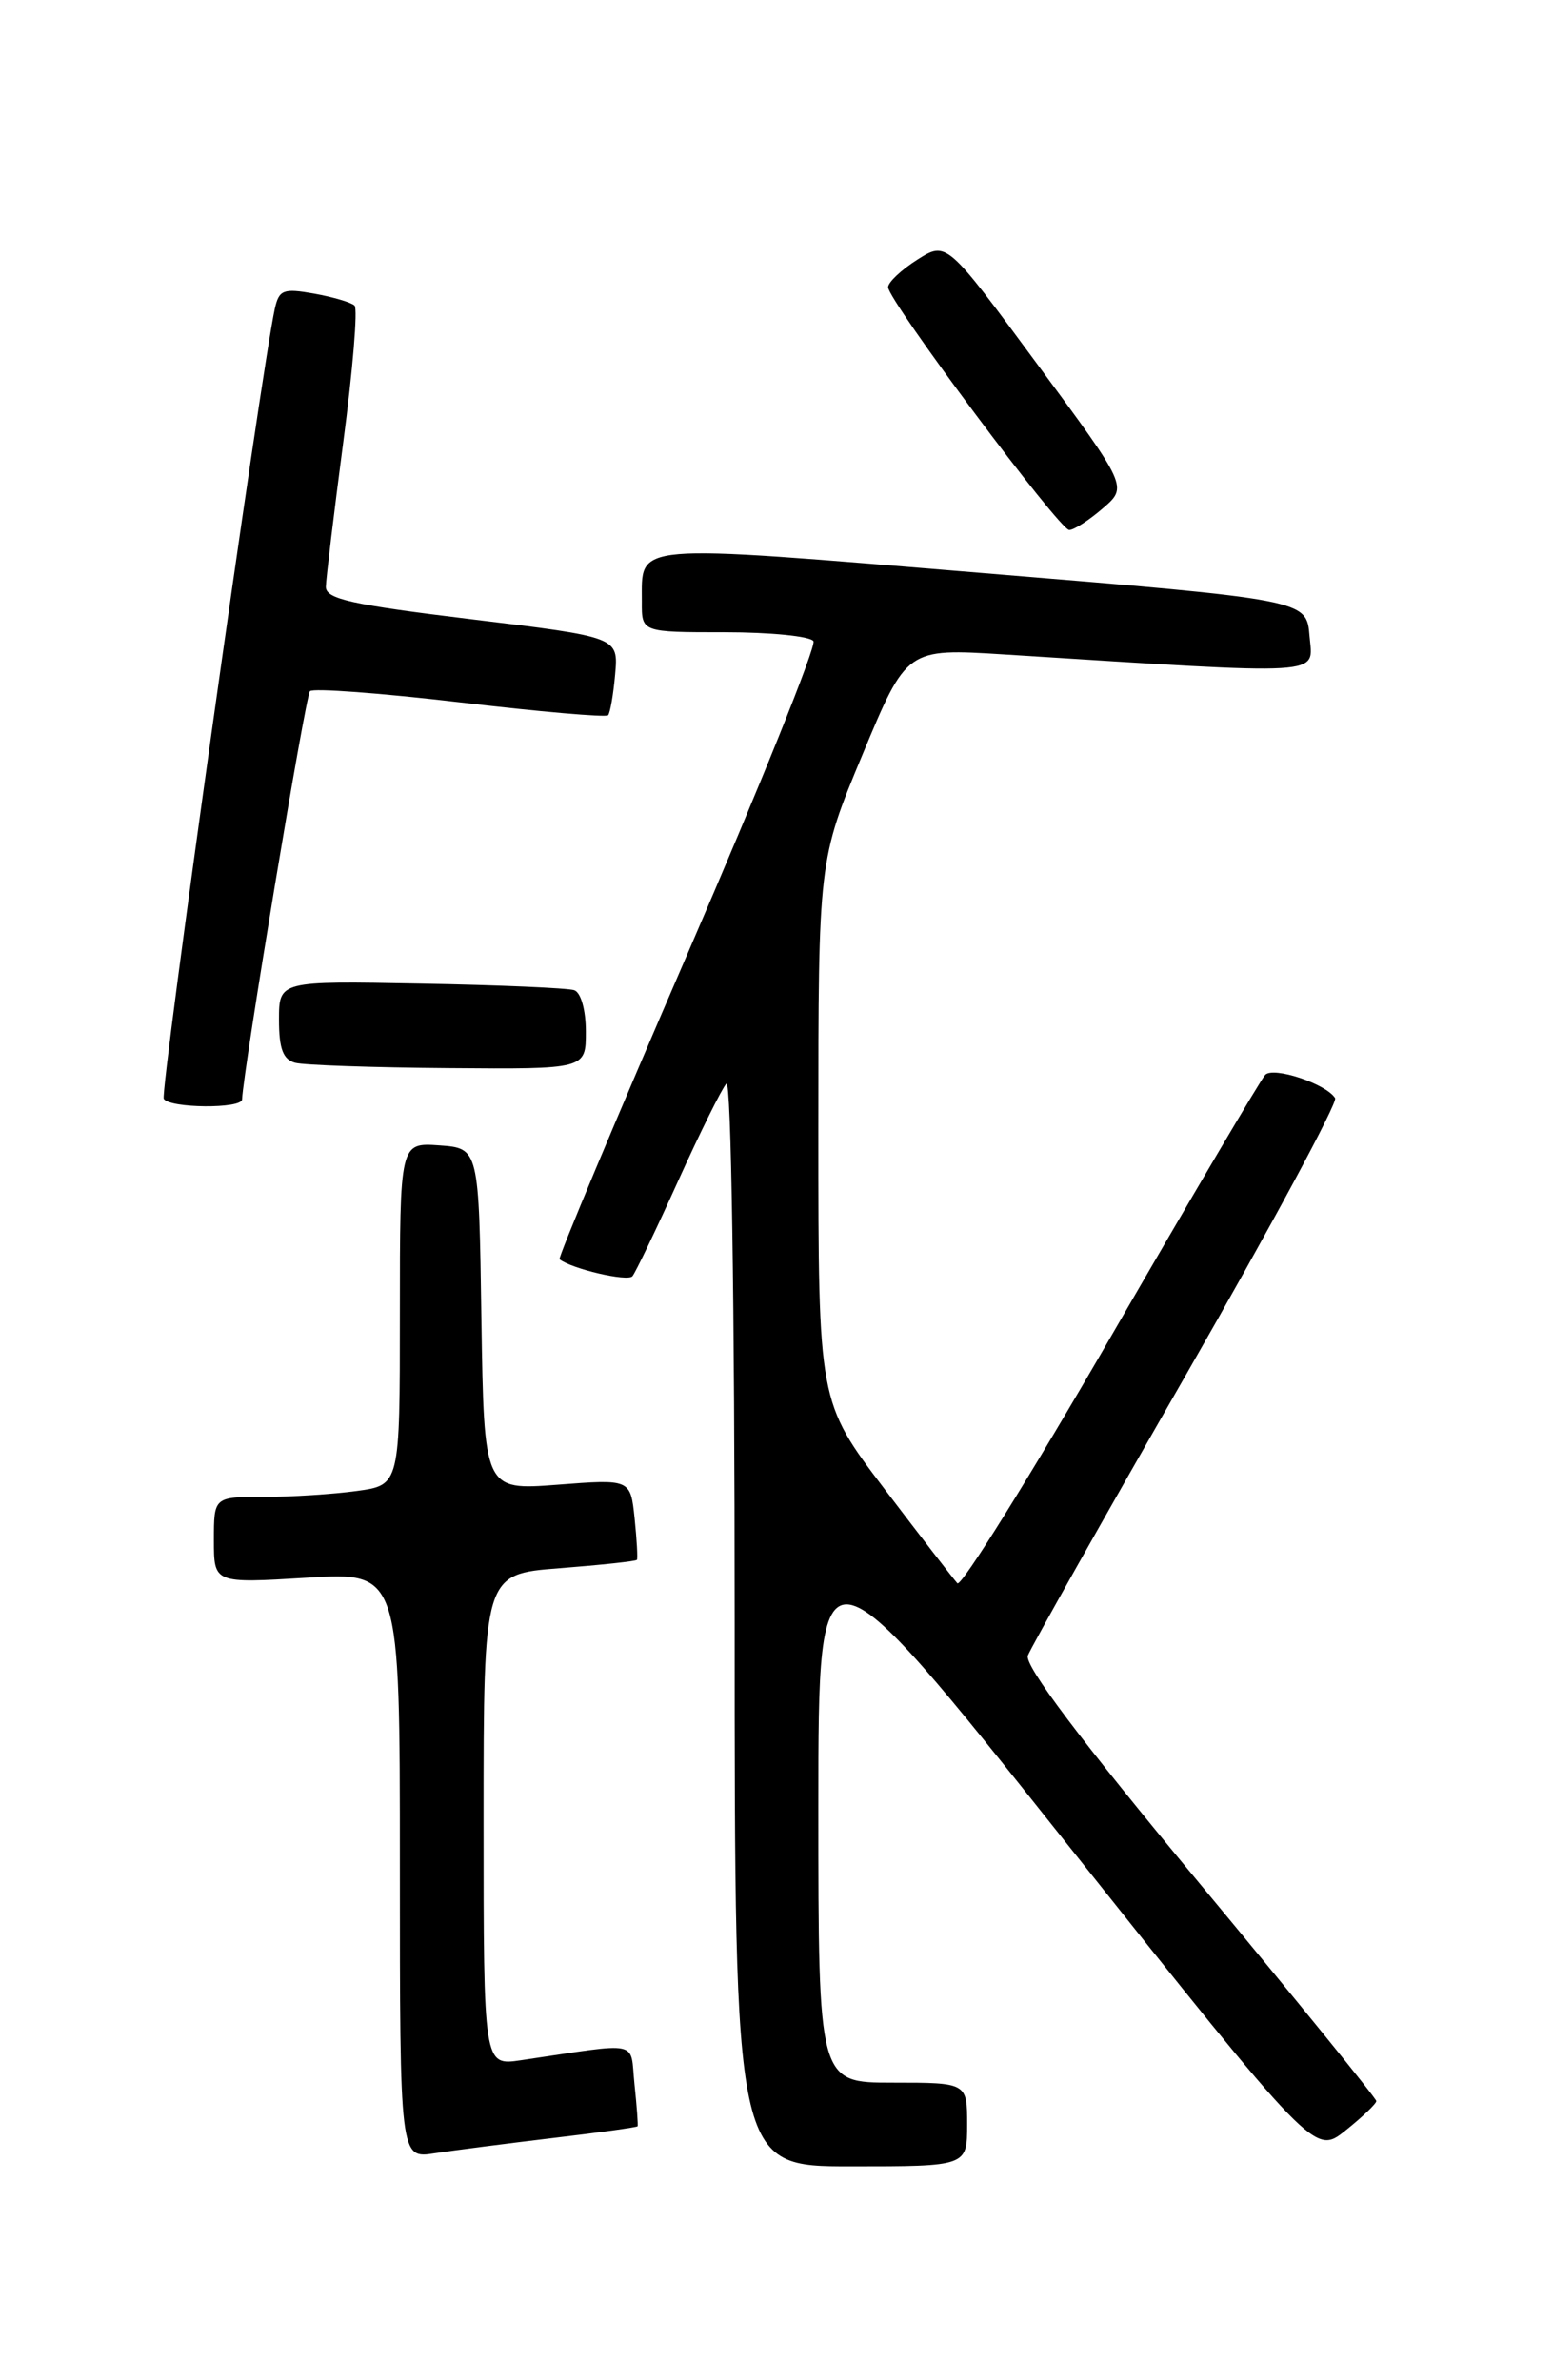 <?xml version="1.0" encoding="UTF-8" standalone="no"?>
<!DOCTYPE svg PUBLIC "-//W3C//DTD SVG 1.1//EN" "http://www.w3.org/Graphics/SVG/1.1/DTD/svg11.dtd" >
<svg xmlns="http://www.w3.org/2000/svg" xmlns:xlink="http://www.w3.org/1999/xlink" version="1.1" viewBox="0 0 167 256">
 <g >
 <path fill="currentColor"
d=" M 104.00 228.50 C 104.00 224.00 104.00 224.00 96.00 224.00 C 88.00 224.00 88.00 224.00 88.00 194.34 C 88.00 164.68 88.00 164.68 114.68 198.24 C 141.37 231.79 141.37 231.79 144.68 229.15 C 146.51 227.69 148.00 226.26 148.00 225.98 C 148.00 225.69 139.43 215.14 128.97 202.54 C 116.16 187.12 110.13 179.11 110.53 178.06 C 110.85 177.20 118.54 163.55 127.61 147.73 C 136.68 131.91 143.86 118.58 143.57 118.11 C 142.62 116.57 136.92 114.68 136.05 115.61 C 135.58 116.10 128.11 128.78 119.44 143.79 C 110.77 158.80 103.35 170.72 102.95 170.29 C 102.55 169.85 99.02 165.29 95.11 160.14 C 88.00 150.77 88.00 150.77 88.00 121.67 C 88.00 92.57 88.00 92.57 92.75 81.15 C 97.50 69.73 97.50 69.73 108.00 70.39 C 143.16 72.61 141.17 72.73 140.82 68.41 C 140.50 64.50 140.50 64.50 105.64 61.63 C 67.37 58.47 69.05 58.33 69.02 64.75 C 69.00 68.00 69.00 68.00 77.94 68.00 C 82.86 68.00 87.15 68.43 87.47 68.96 C 87.80 69.48 81.71 84.60 73.95 102.54 C 66.19 120.49 59.99 135.29 60.17 135.44 C 61.46 136.47 67.50 137.88 68.01 137.26 C 68.35 136.84 70.57 132.22 72.93 127.00 C 75.29 121.78 77.63 117.07 78.11 116.55 C 78.63 116.00 79.00 140.15 79.00 174.30 C 79.00 233.00 79.00 233.00 91.50 233.00 C 104.00 233.00 104.00 233.00 104.00 228.50 Z  M 59.47 229.95 C 64.41 229.37 68.50 228.80 68.56 228.69 C 68.63 228.59 68.48 226.56 68.23 224.18 C 67.72 219.35 69.16 219.65 56.00 221.59 C 52.00 222.18 52.00 222.18 52.00 195.74 C 52.00 169.30 52.00 169.30 60.15 168.67 C 64.63 168.32 68.38 167.92 68.49 167.77 C 68.59 167.62 68.48 165.61 68.24 163.29 C 67.80 159.08 67.80 159.08 59.92 159.69 C 52.05 160.29 52.05 160.29 51.77 141.90 C 51.50 123.50 51.50 123.50 47.25 123.19 C 43.00 122.89 43.00 122.89 43.00 141.31 C 43.00 159.73 43.00 159.73 38.36 160.36 C 35.81 160.71 31.31 161.00 28.36 161.00 C 23.00 161.00 23.00 161.00 23.00 165.65 C 23.00 170.30 23.00 170.30 33.00 169.69 C 43.00 169.08 43.00 169.08 43.00 200.63 C 43.00 232.18 43.00 232.18 46.75 231.59 C 48.81 231.28 54.54 230.54 59.47 229.95 Z  M 26.03 118.25 C 26.17 115.02 32.85 74.82 33.33 74.34 C 33.67 74.00 40.93 74.54 49.46 75.54 C 57.99 76.55 65.16 77.17 65.39 76.93 C 65.61 76.69 65.96 74.70 66.15 72.51 C 66.50 68.52 66.50 68.52 50.75 66.61 C 37.75 65.03 35.01 64.42 35.04 63.10 C 35.06 62.22 35.91 55.20 36.92 47.50 C 37.94 39.80 38.48 33.22 38.13 32.87 C 37.79 32.53 35.83 31.95 33.78 31.58 C 30.46 30.99 30.00 31.17 29.55 33.21 C 28.10 39.83 17.18 117.48 17.61 118.18 C 18.25 119.21 25.99 119.27 26.03 118.25 Z  M 63.00 110.97 C 63.00 108.64 62.47 106.75 61.75 106.50 C 61.06 106.27 53.64 105.94 45.25 105.79 C 30.00 105.50 30.00 105.50 30.00 109.68 C 30.00 112.81 30.44 113.97 31.75 114.31 C 32.71 114.56 40.14 114.82 48.25 114.88 C 63.00 115.00 63.00 115.00 63.00 110.97 Z  M 118.58 54.68 C 121.28 52.36 121.28 52.36 111.53 39.15 C 101.79 25.94 101.79 25.94 98.64 27.93 C 96.92 29.02 95.50 30.36 95.50 30.89 C 95.50 32.31 113.92 57.00 114.98 57.00 C 115.48 57.00 117.10 55.96 118.58 54.68 Z "/>
</g>
</svg>